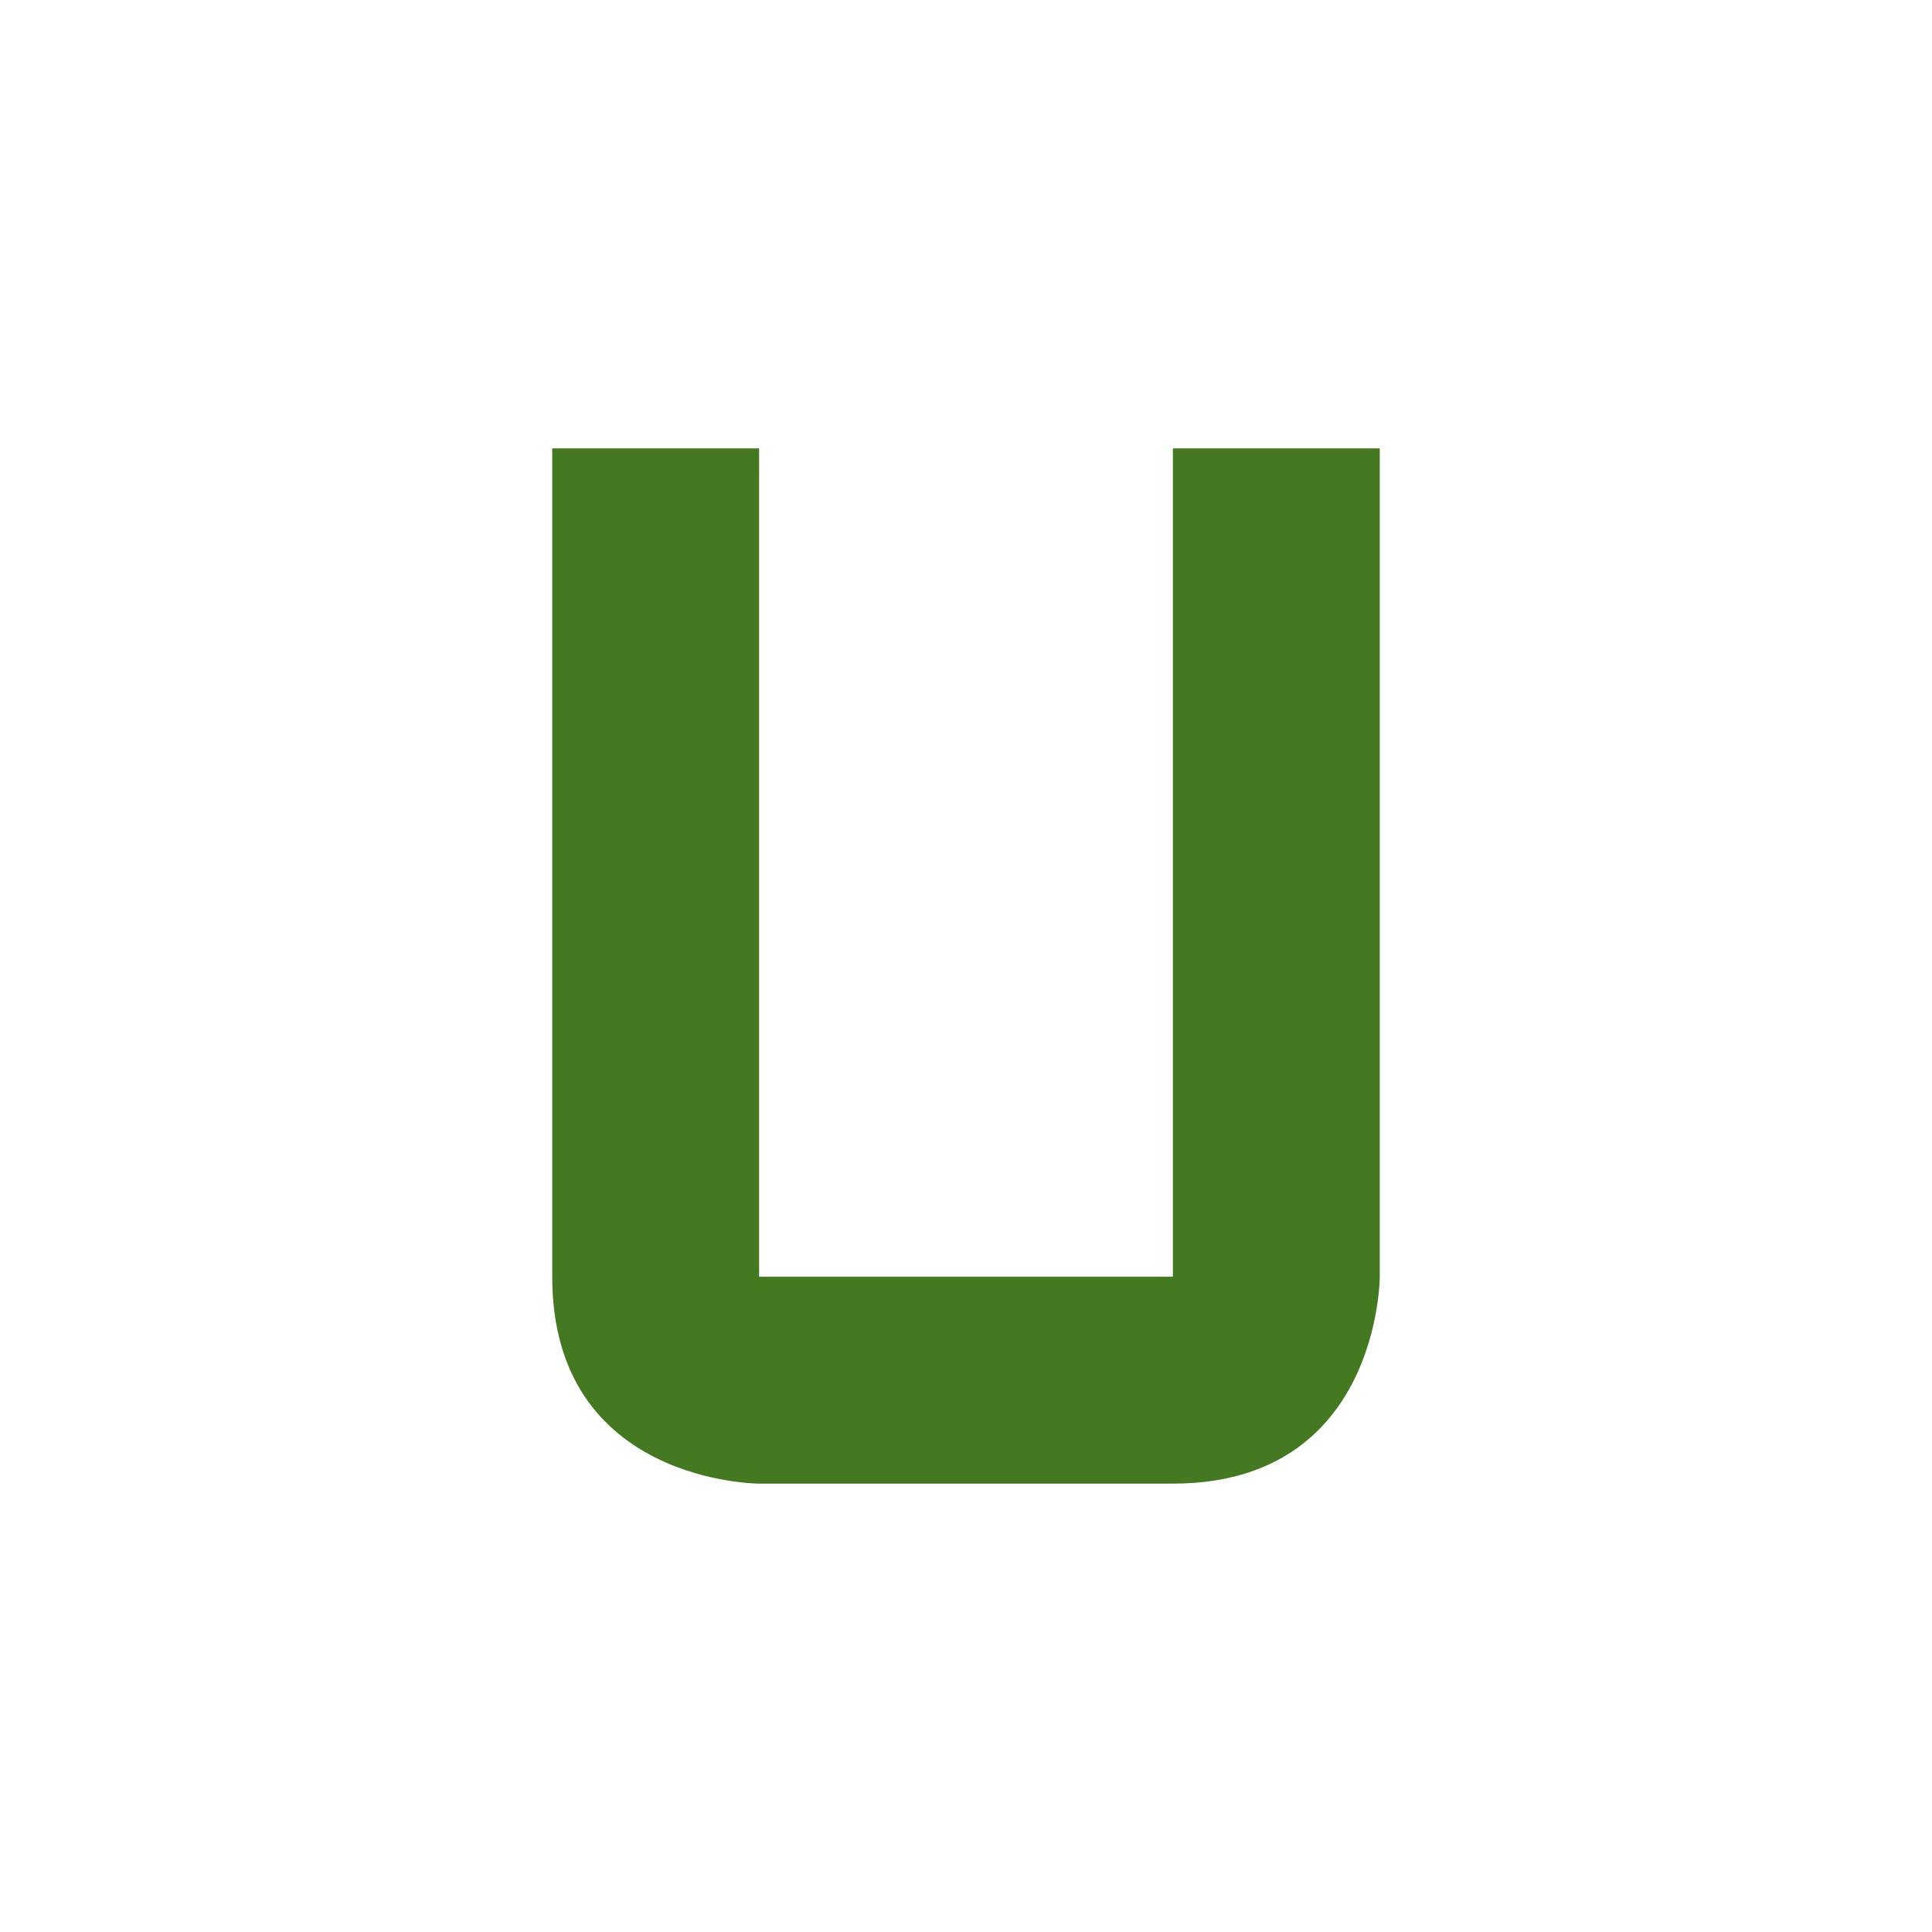 <svg xmlns="http://www.w3.org/2000/svg" width="24" height="24" id="svg9"><defs id="defs3"><style id="current-color-scheme"></style></defs><path d="M6.86 5.57h2.57v10.29h5.14V5.57h2.57v10.29s0 2.57-2.57 2.57H9.43s-2.57 0-2.57-2.57z" id="path5" color="#fff" fill="#447821" stroke-width="1.29"/></svg>